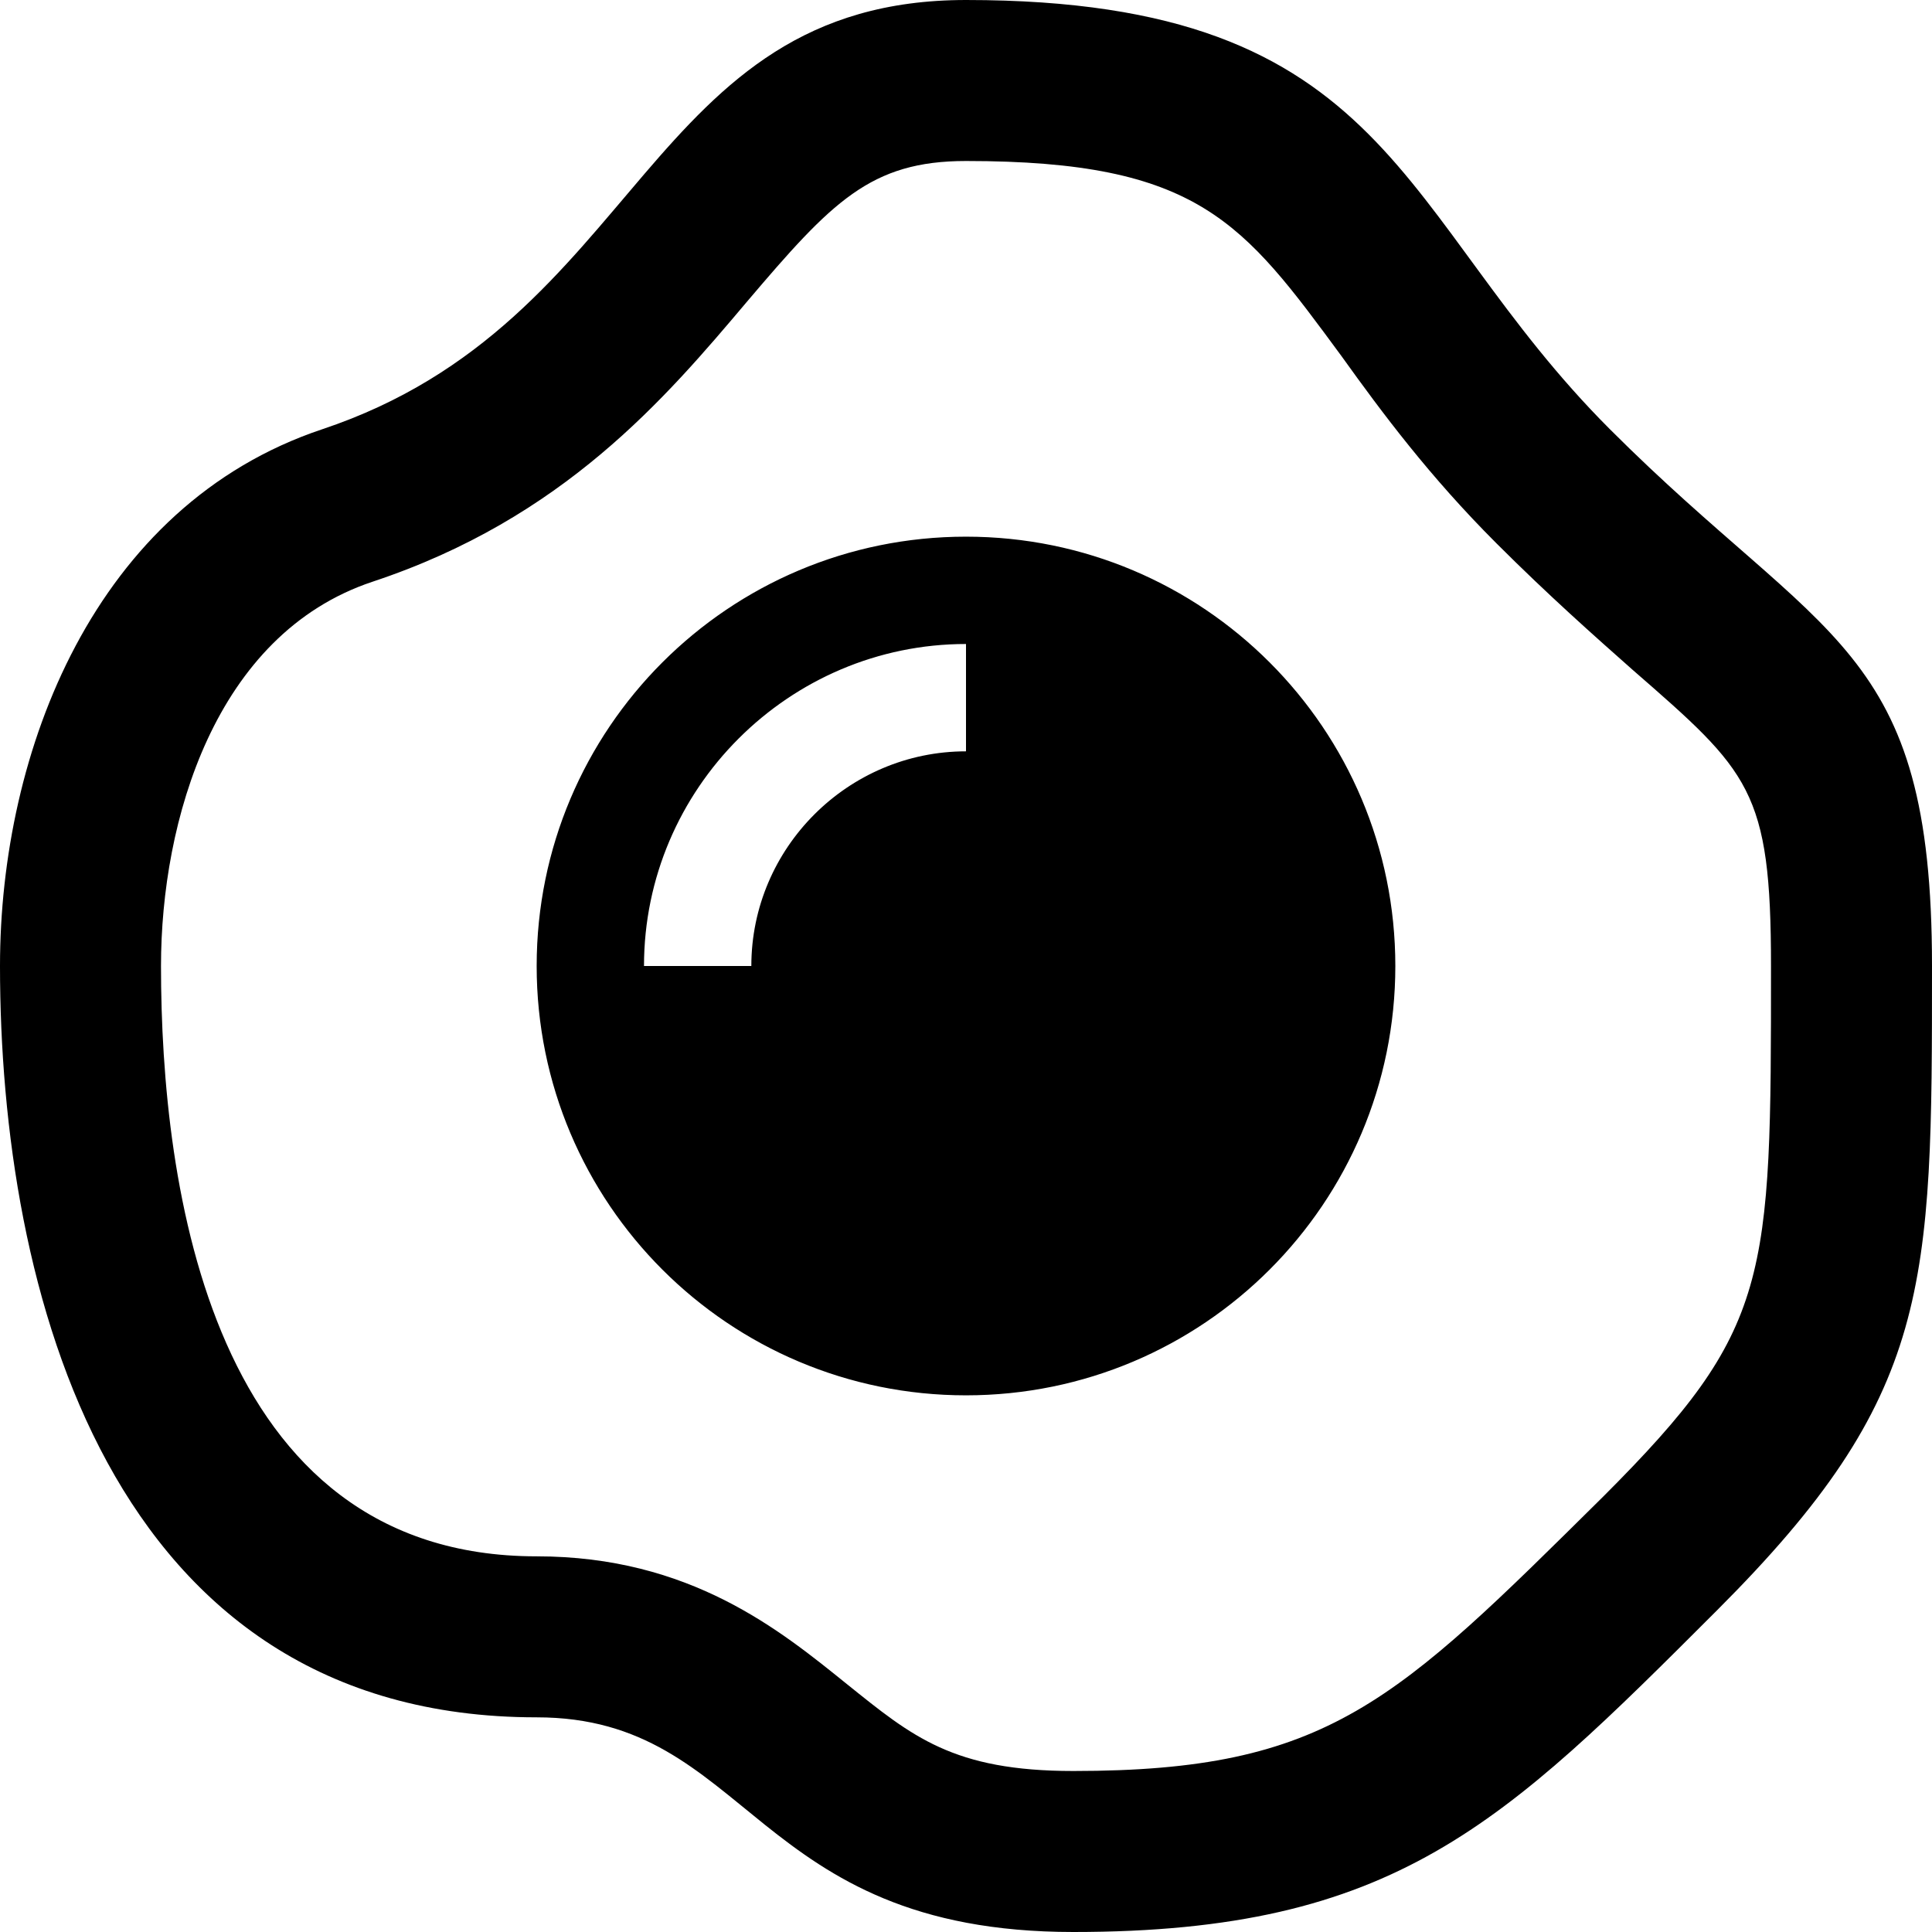 <svg width="18" height="18" viewBox="0 0 18 18" fill="none" xmlns="http://www.w3.org/2000/svg">
<path d="M9 1.5C11.17 1.5 11.58 2.07 12.5 3.32C12.88 3.85 13.32 4.44 13.94 5.06C14.43 5.55 14.86 5.93 15.21 6.24C16.3 7.19 16.5 7.36 16.5 9C16.5 11.93 16.5 12.38 14.94 13.94C13 15.86 12.38 16.5 10 16.5C8.88 16.5 8.5 16.18 7.89 15.69C7.27 15.19 6.43 14.5 5 14.5C1.96 14.5 1.5 11.05 1.5 9C1.5 7.65 2 5.91 3.47 5.42C5.25 4.83 6.2 3.71 6.96 2.81C7.75 1.88 8.11 1.5 9 1.5ZM9 0C6 0 6 3 3 4C0.88 4.71 0 7 0 9C0 12 1 16 5 16C7 16 7 18 10 18C13 18 14 17 16 15C18 13 18 12 18 9C18 6 17 6 15 4C13 2 13 0 9 0ZM9 5C6.79 5 5 6.79 5 9C5 11.21 6.79 13 9 13C11.21 13 13 11.21 13 9C13 6.79 11.21 5 9 5ZM9 7C7.9 7 7 7.9 7 9H6C6 7.35 7.35 6 9 6V7Z" fill="black"/>
</svg>
